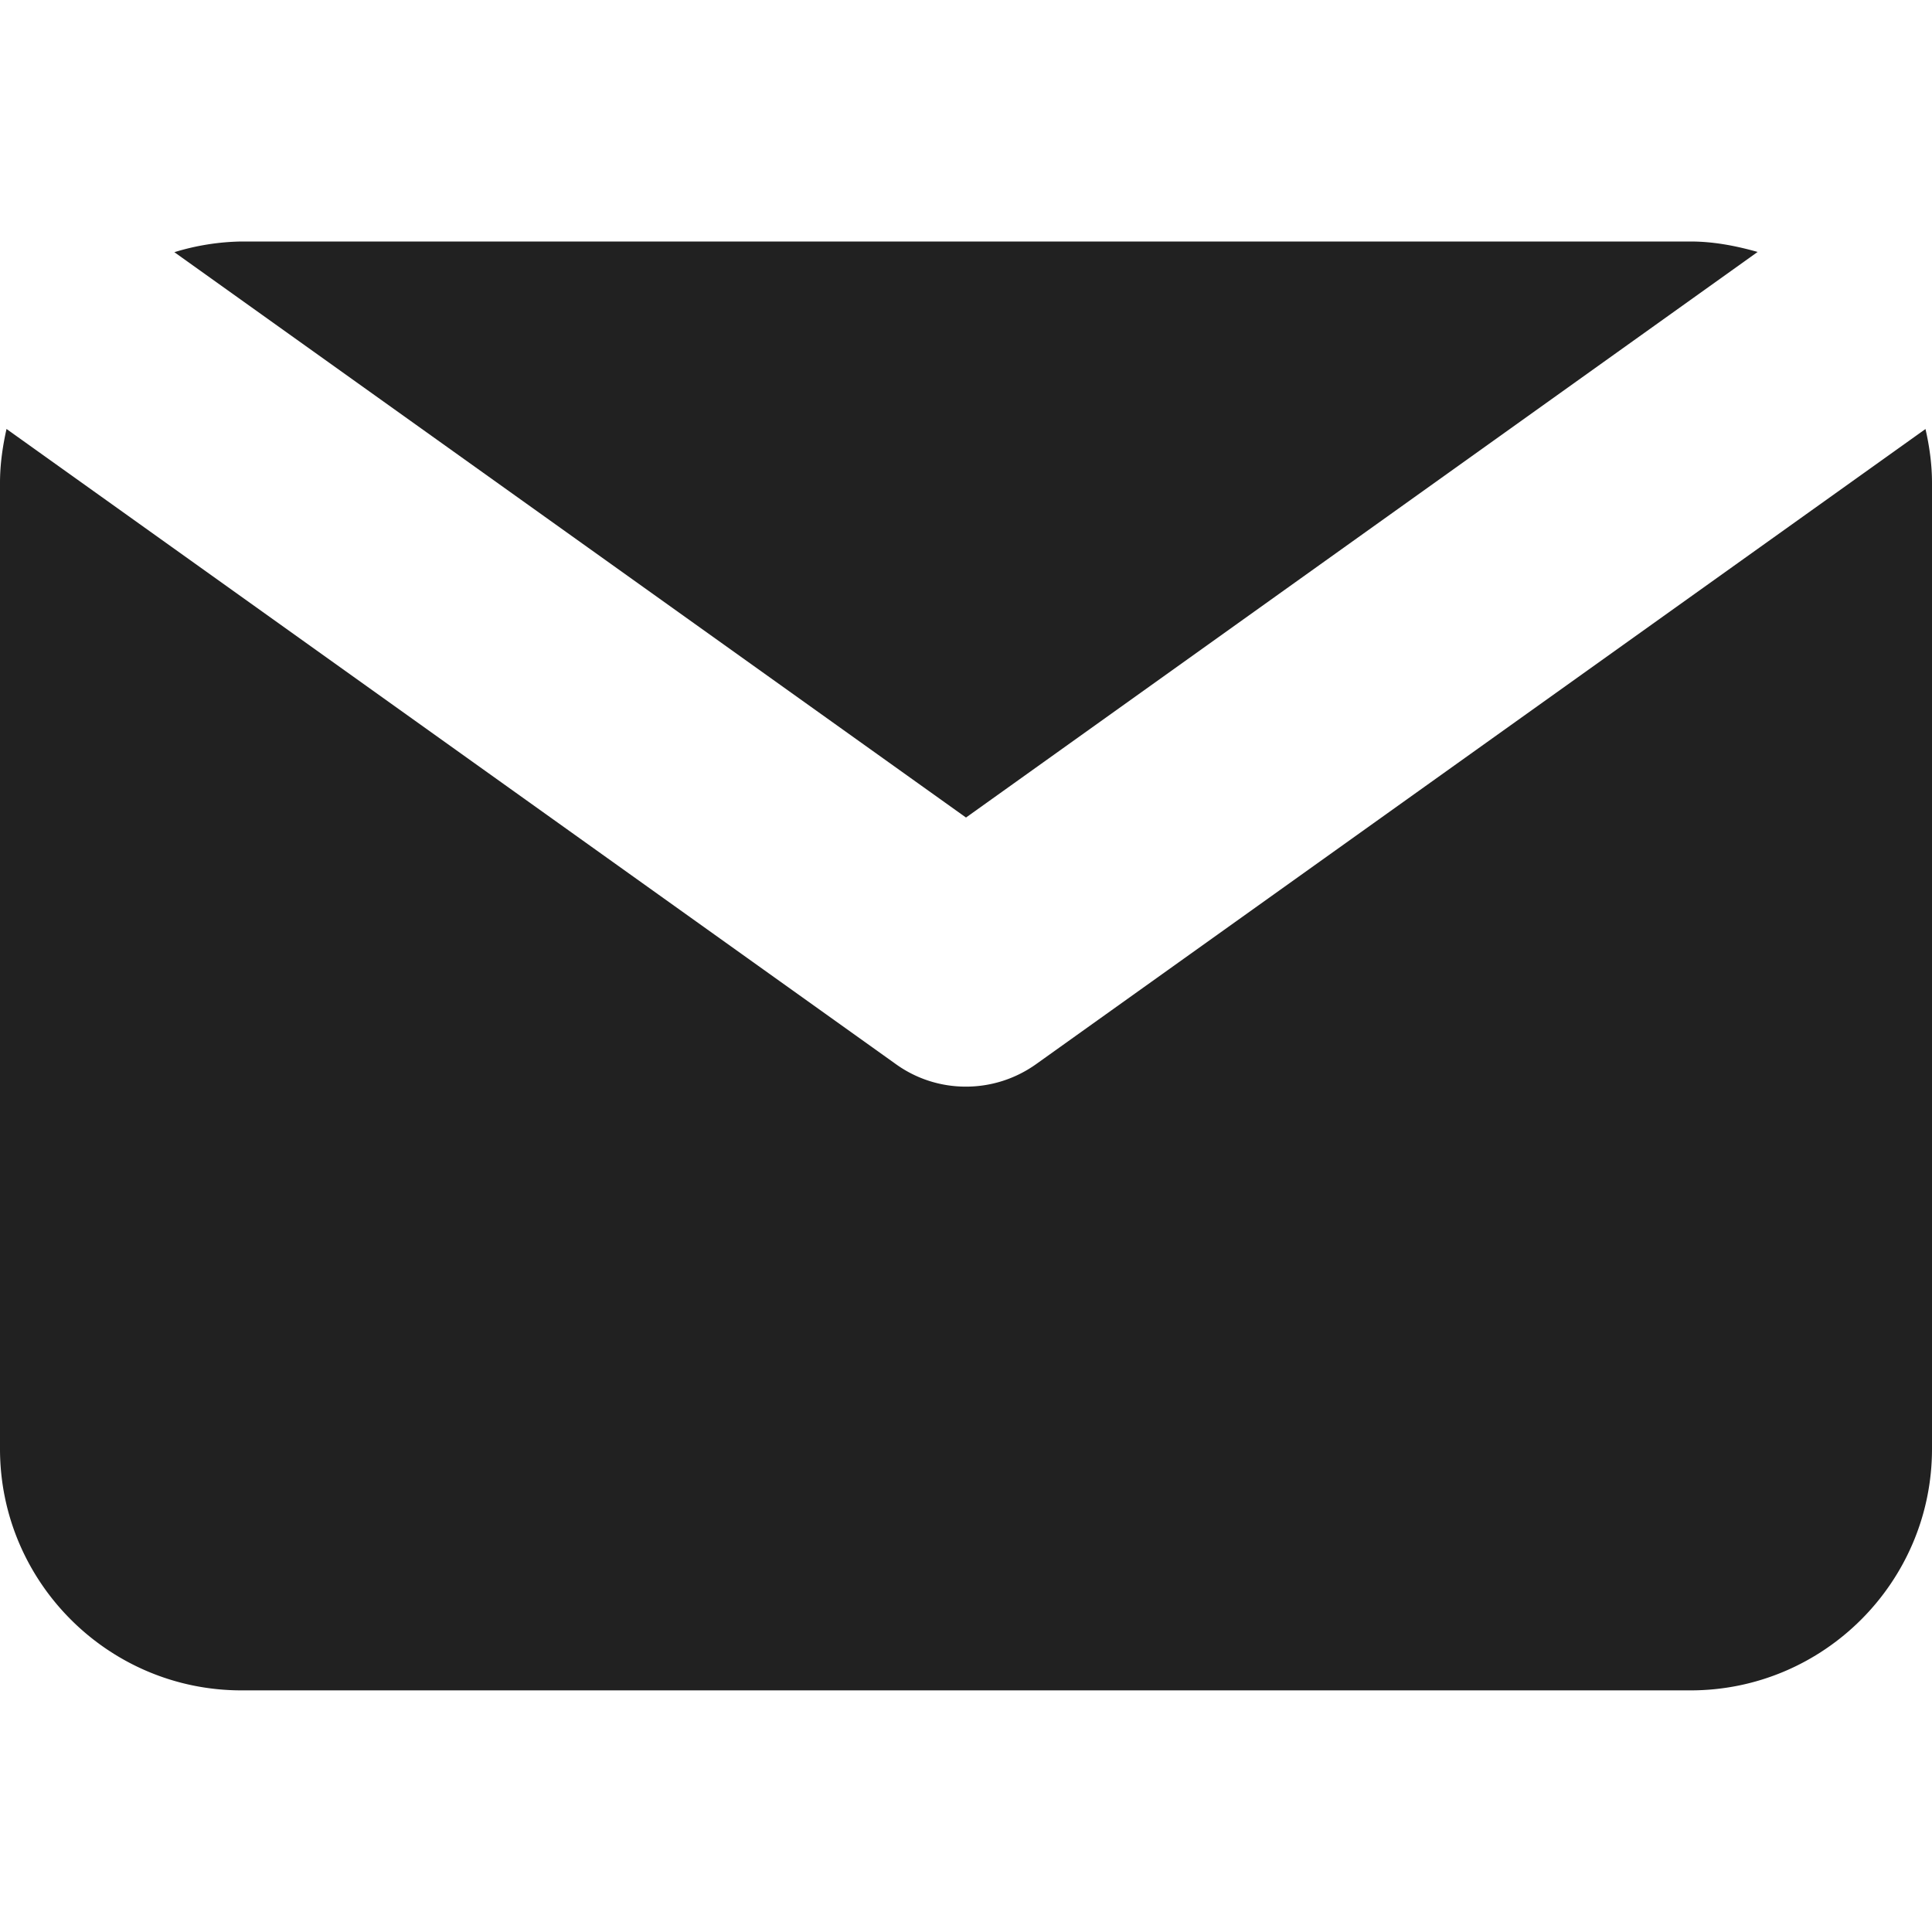 <svg width="32" height="32" xmlns="http://www.w3.org/2000/svg" viewBox="0 0 32 32"><title>mail 1</title><g fill="#212121" class="nc-icon-wrapper"><g transform="translate(1889 -251)"><path d="M-1859.888 255.173l-13.112 9.368-13.112-9.364A3.976 3.976 0 0 1-1885 255h24c.388 0 .756.073 1.112.173z"></path><path d="M-1873 268.998c.408 0 .814-.125 1.162-.373l14.73-10.519c.034.147.061.297.08.45.018.146.028.292.028.442v16c0 2.205-1.794 4-4 4h-24c-2.206 0-4-1.795-4-4v-16c0-.309.044-.606.108-.893l14.73 10.52a1.978 1.978 0 0 0 1.162.373z"></path></g></g></svg>